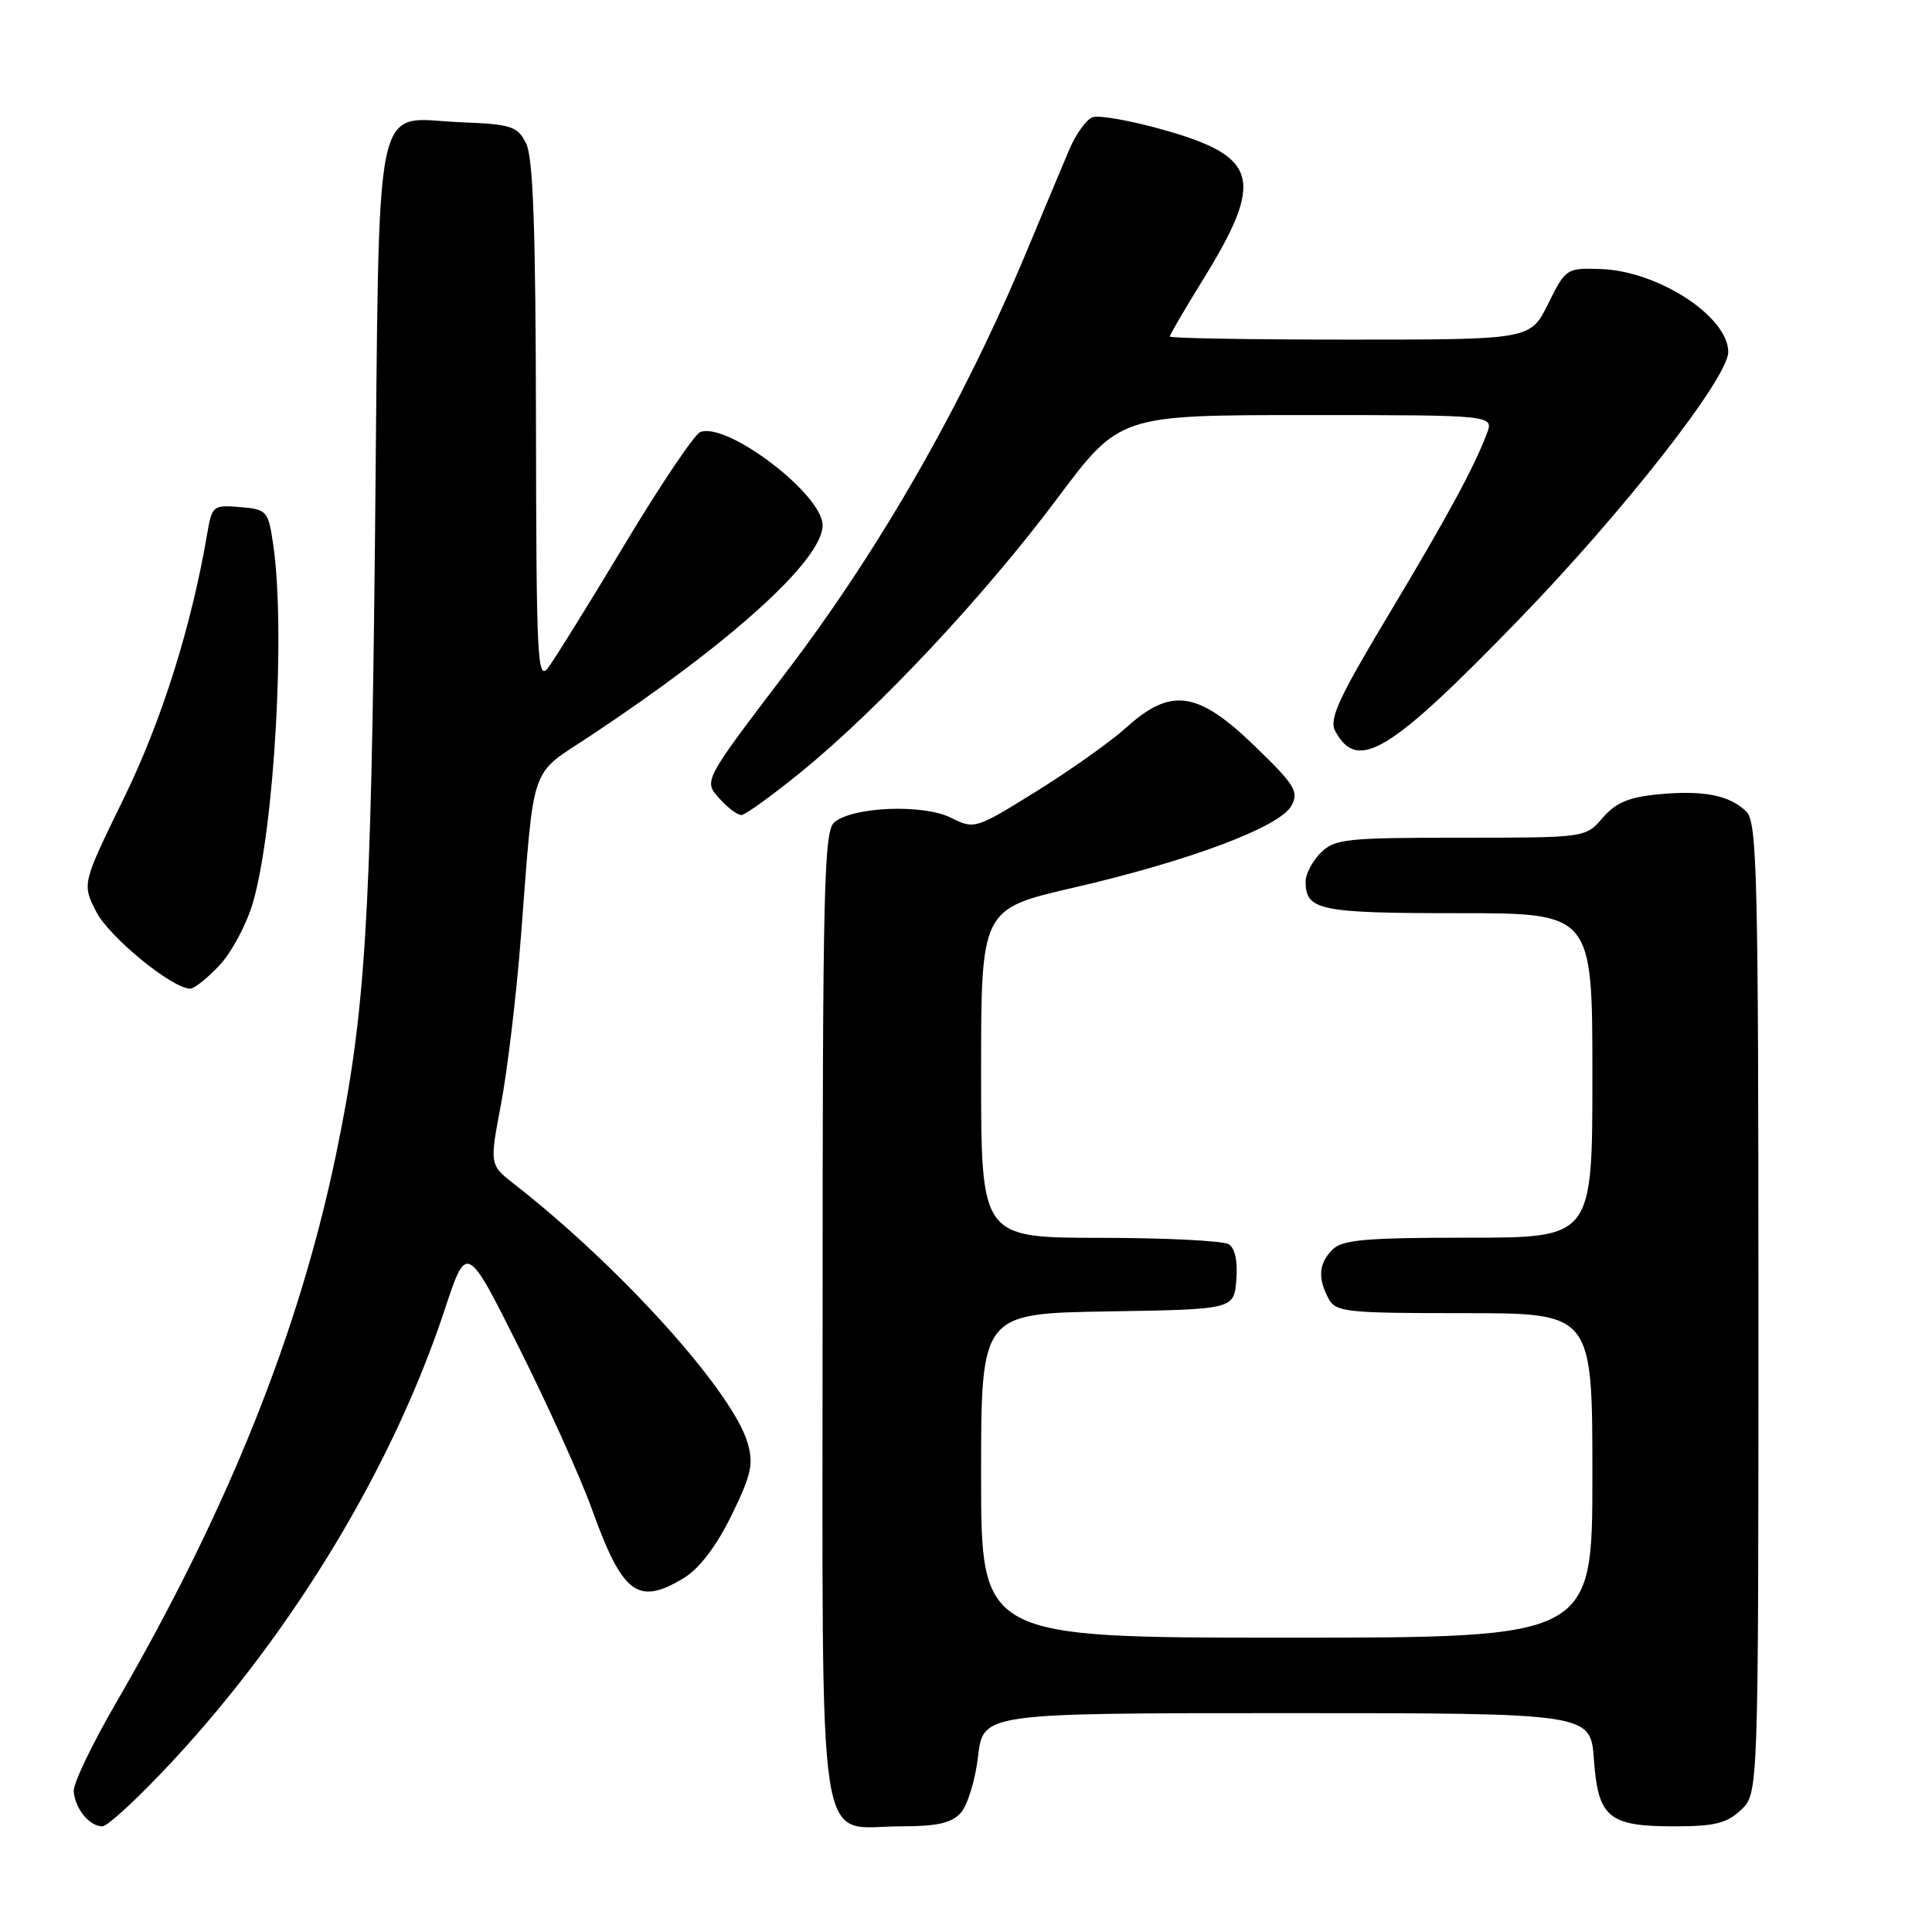 <?xml version="1.0" encoding="UTF-8" standalone="no"?>
<!DOCTYPE svg PUBLIC "-//W3C//DTD SVG 1.1//EN" "http://www.w3.org/Graphics/SVG/1.1/DTD/svg11.dtd" >
<svg xmlns="http://www.w3.org/2000/svg" xmlns:xlink="http://www.w3.org/1999/xlink" version="1.1" viewBox="0 0 256 256">
 <g >
 <path fill="currentColor"
d=" M 22.97 233.25 C 38.97 215.99 52.06 194.26 58.90 173.61 C 61.84 164.71 61.84 164.71 68.79 178.61 C 72.62 186.25 76.96 195.87 78.44 200.00 C 82.50 211.28 84.54 212.80 90.65 209.07 C 92.67 207.84 94.92 204.88 96.91 200.83 C 99.54 195.46 99.87 194.00 99.07 191.22 C 97.10 184.40 82.24 167.90 68.16 156.92 C 64.86 154.34 64.86 154.34 66.40 146.23 C 67.24 141.77 68.42 131.91 69.01 124.31 C 70.85 100.60 70.05 102.92 78.29 97.46 C 96.96 85.08 109.00 74.16 109.00 69.60 C 109.00 65.51 96.36 55.88 92.79 57.25 C 92.02 57.55 87.51 64.25 82.77 72.14 C 78.03 80.04 73.45 87.40 72.61 88.50 C 71.21 90.31 71.06 87.29 71.02 56.00 C 70.98 30.31 70.65 20.86 69.71 19.00 C 68.56 16.72 67.79 16.47 61.10 16.20 C 49.27 15.73 50.31 10.76 49.70 70.30 C 49.17 122.34 48.42 134.22 44.52 153.00 C 39.61 176.61 30.20 200.06 15.38 225.63 C 12.23 231.06 9.70 236.32 9.77 237.33 C 9.92 239.63 11.84 242.00 13.55 242.00 C 14.27 242.00 18.51 238.06 22.97 233.25 Z  M 127.31 240.21 C 128.20 239.22 129.24 235.85 129.60 232.71 C 130.28 227.00 130.28 227.00 170.52 227.00 C 210.76 227.00 210.76 227.00 211.20 233.13 C 211.76 240.86 213.13 242.00 221.88 242.00 C 227.17 242.00 228.80 241.60 230.69 239.83 C 233.00 237.65 233.00 237.65 233.00 173.40 C 233.00 116.34 232.82 108.97 231.43 107.57 C 229.23 105.37 225.73 104.68 219.75 105.25 C 215.81 105.63 214.09 106.36 212.36 108.37 C 210.10 111.00 210.10 111.00 193.55 111.00 C 178.33 111.00 176.84 111.16 175.00 113.00 C 173.90 114.10 173.00 115.81 173.00 116.80 C 173.00 120.63 174.79 121.00 193.20 121.00 C 211.00 121.00 211.00 121.00 211.00 142.50 C 211.00 164.00 211.00 164.00 194.57 164.00 C 180.97 164.00 177.87 164.27 176.57 165.57 C 174.74 167.40 174.58 169.35 176.04 172.07 C 177.00 173.86 178.29 174.00 194.04 174.00 C 211.00 174.00 211.00 174.00 211.00 195.50 C 211.00 217.00 211.00 217.00 170.50 217.00 C 130.00 217.00 130.00 217.00 130.00 195.52 C 130.00 174.05 130.00 174.05 146.75 173.77 C 163.50 173.50 163.50 173.50 163.82 169.60 C 164.02 167.16 163.65 165.39 162.82 164.87 C 162.09 164.41 154.41 164.02 145.75 164.02 C 130.00 164.00 130.00 164.00 130.00 142.22 C 130.00 120.45 130.00 120.45 142.25 117.62 C 157.63 114.07 169.63 109.56 171.13 106.75 C 172.13 104.89 171.58 104.00 166.23 98.83 C 158.71 91.56 155.16 91.05 149.24 96.40 C 147.17 98.27 141.80 102.08 137.32 104.86 C 129.22 109.88 129.13 109.91 125.99 108.35 C 122.32 106.52 113.06 106.88 110.56 108.95 C 109.18 110.10 109.00 117.46 109.00 174.12 C 109.00 248.21 108.05 242.00 119.35 242.00 C 124.17 242.00 126.08 241.57 127.31 240.21 Z  M 29.10 127.89 C 30.70 126.18 32.68 122.46 33.51 119.62 C 36.38 109.75 37.86 83.23 36.18 72.00 C 35.53 67.68 35.35 67.49 31.81 67.19 C 28.23 66.90 28.09 67.01 27.46 70.69 C 25.36 83.04 21.43 95.50 16.39 105.81 C 10.87 117.12 10.87 117.12 12.75 120.81 C 14.47 124.17 22.82 131.00 25.21 131.00 C 25.75 131.00 27.50 129.60 29.10 127.89 Z  M 106.33 102.14 C 116.56 93.77 130.49 78.89 140.09 66.05 C 148.36 55.00 148.36 55.00 173.16 55.00 C 197.95 55.00 197.95 55.00 197.01 57.47 C 195.27 62.04 191.80 68.44 183.83 81.73 C 177.34 92.57 176.09 95.30 176.92 96.86 C 179.88 102.37 184.10 99.80 201.33 82.02 C 215.21 67.69 229.00 50.06 229.00 46.64 C 229.00 41.95 219.70 35.90 212.11 35.65 C 207.56 35.50 207.47 35.56 205.14 40.25 C 202.79 45.00 202.79 45.00 178.89 45.00 C 165.75 45.00 155.00 44.82 155.00 44.59 C 155.00 44.37 157.00 40.94 159.45 36.98 C 167.56 23.82 166.76 20.77 154.26 17.23 C 149.86 15.98 145.58 15.22 144.75 15.54 C 143.93 15.86 142.55 17.78 141.69 19.81 C 140.83 21.84 138.25 27.98 135.97 33.47 C 127.61 53.48 116.73 72.54 104.35 88.84 C 93.02 103.75 93.18 103.44 95.44 105.93 C 96.47 107.07 97.73 108.00 98.23 108.00 C 98.74 108.00 102.38 105.36 106.33 102.14 Z "/>
</g>
</svg>